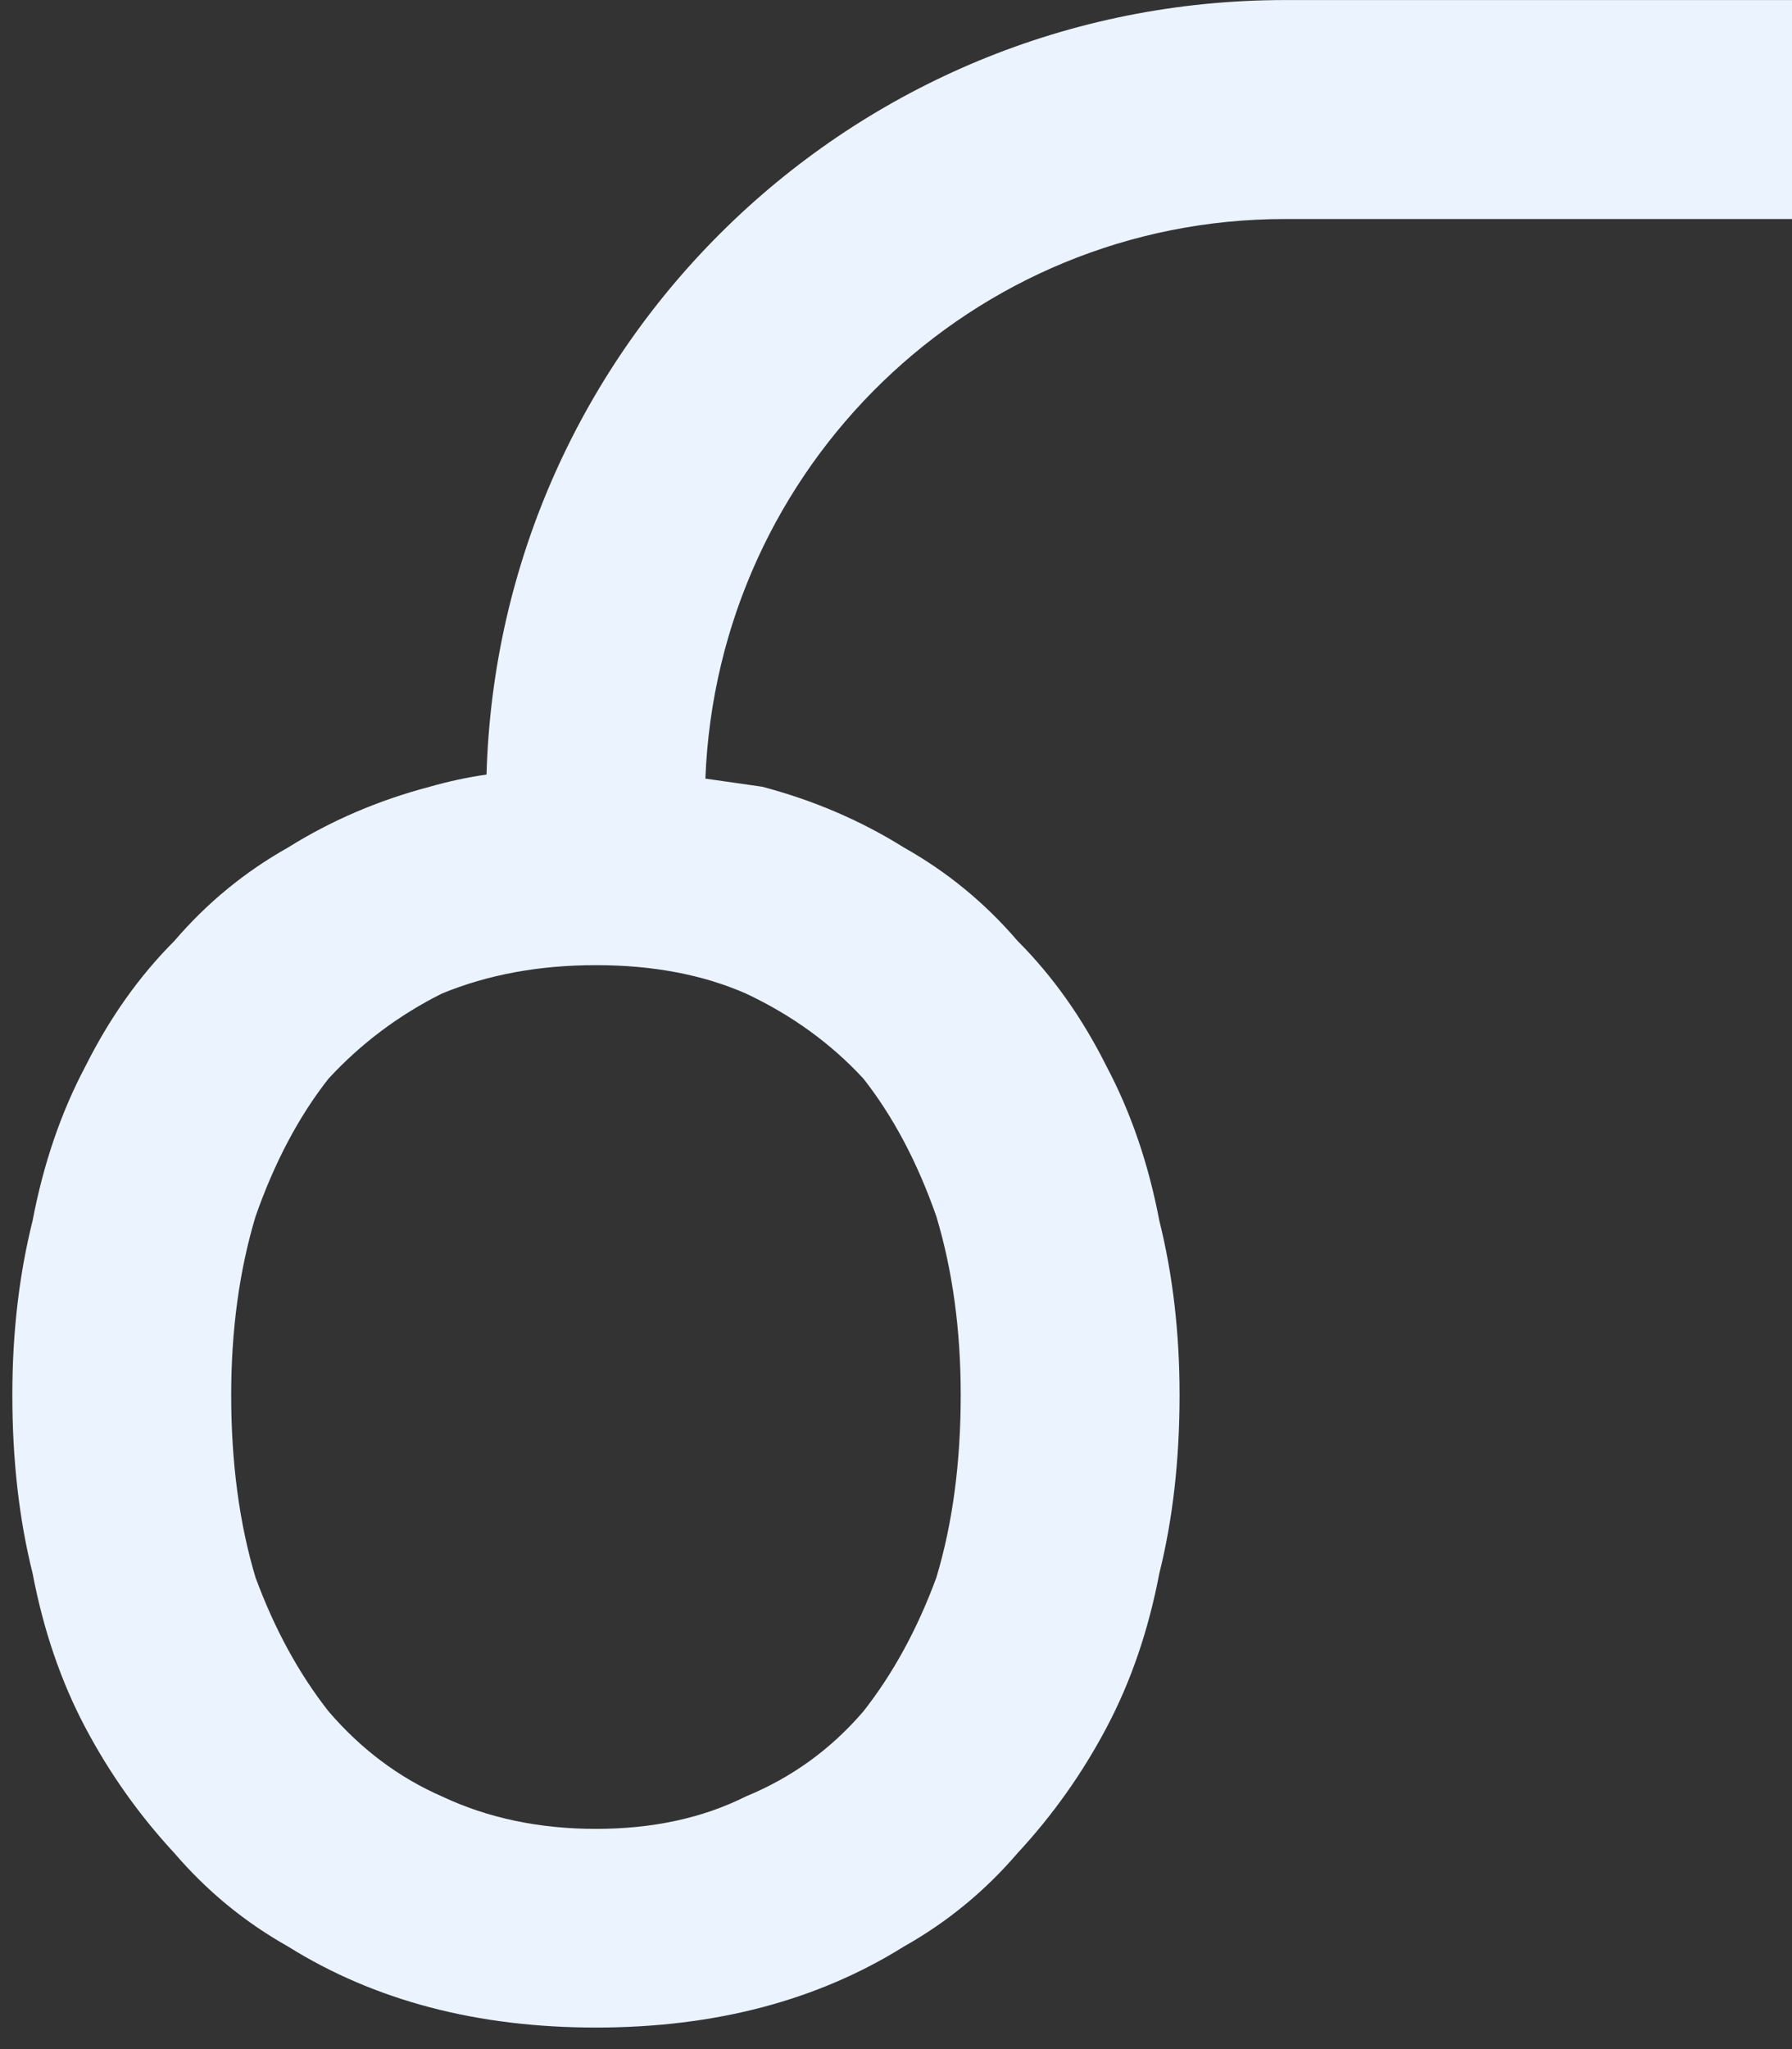 <svg width="70" height="80" viewBox="0 0 70 80" fill="none" xmlns="http://www.w3.org/2000/svg">
<rect x="0" y="0" width="70" height="80" fill="#333333" stroke="none"/>
<g style="mix-blend-mode:plus-darker">
<path d="M140.482 75.279L140.482 66.572L131.617 66.572L131.617 75.279L140.482 75.279Z" fill="#EBF3FE"/>
<path d="M107.632 75.2L107.632 66.651L98.767 66.651L98.767 75.2L107.632 75.2Z" fill="#EBF3FE"/>
<path fill-rule="evenodd" clip-rule="evenodd" d="M1.274 61.428C0.746 59.317 0.482 56.995 0.482 54.462C0.482 52.035 0.746 49.766 1.274 47.655C1.696 45.438 2.382 43.433 3.332 41.639C4.282 39.739 5.443 38.103 6.815 36.731C8.082 35.253 9.559 34.04 11.248 33.09C12.937 32.034 14.784 31.243 16.789 30.715C17.528 30.504 18.267 30.346 19.005 30.24C19.48 13.459 33.254 0.002 50.193 0.002L91.959 0.002C108.74 0.002 122.514 13.3 123.147 29.923C123.252 29.923 123.305 29.923 123.305 29.923C125.944 29.923 128.318 30.451 130.429 31.507C131.485 31.929 132.435 32.509 133.279 33.248C134.229 33.987 135.073 34.831 135.812 35.781C137.29 37.681 138.398 39.95 139.137 42.589C139.981 45.333 140.403 48.394 140.403 51.771L140.403 57.787L131.696 57.787L131.696 51.771C131.696 47.127 130.693 43.591 128.688 41.164C128.055 40.319 127.21 39.633 126.155 39.106C125.838 38.895 125.522 38.736 125.205 38.631C124.044 38.209 122.725 37.892 121.247 37.681C120.719 37.681 120.244 37.681 119.822 37.681L119.506 37.681C118.978 37.681 118.503 37.681 118.081 37.681C116.603 37.892 115.231 38.209 113.965 38.631C113.753 38.736 113.49 38.895 113.173 39.106C112.118 39.633 111.22 40.319 110.482 41.164C108.476 43.591 107.474 47.127 107.474 51.771L107.474 57.787L98.925 57.787L98.925 51.771C98.925 48.394 99.347 45.333 100.191 42.589C100.93 39.95 102.038 37.681 103.516 35.781C104.255 34.831 105.099 33.987 106.049 33.248C106.893 32.509 107.79 31.929 108.74 31.507C110.534 30.662 112.487 30.187 114.598 30.082C113.965 18.05 103.991 8.551 91.959 8.551L50.193 8.551C38.003 8.551 28.029 18.208 27.554 30.398C28.293 30.504 29.032 30.609 29.771 30.715C31.776 31.243 33.623 32.034 35.312 33.09C37.001 34.04 38.478 35.253 39.745 36.731C41.117 38.103 42.278 39.739 43.227 41.639C44.177 43.433 44.863 45.438 45.286 47.655C45.813 49.766 46.077 52.035 46.077 54.462C46.077 56.995 45.813 59.317 45.286 61.428C44.863 63.645 44.177 65.65 43.227 67.444C42.278 69.238 41.117 70.874 39.745 72.352C38.478 73.829 37.001 75.043 35.312 75.993C33.623 77.049 31.776 77.84 29.771 78.368C27.765 78.896 25.602 79.159 23.28 79.159C20.958 79.159 18.794 78.896 16.789 78.368C14.784 77.84 12.937 77.049 11.248 75.993C9.559 75.043 8.082 73.829 6.815 72.352C5.443 70.874 4.282 69.238 3.332 67.444C2.382 65.65 1.696 63.645 1.274 61.428ZM9.031 54.462C9.031 57.101 9.348 59.476 9.981 61.586C10.72 63.592 11.67 65.333 12.831 66.811C14.098 68.288 15.575 69.397 17.264 70.135C19.058 70.98 21.063 71.402 23.28 71.402C25.496 71.402 27.449 70.98 29.137 70.135C30.932 69.397 32.462 68.288 33.729 66.811C34.89 65.333 35.84 63.592 36.578 61.586C37.212 59.476 37.528 57.101 37.528 54.462C37.528 51.929 37.212 49.607 36.578 47.496C35.84 45.386 34.89 43.591 33.729 42.114C32.462 40.742 30.932 39.633 29.137 38.789C27.449 38.05 25.496 37.681 23.28 37.681C21.063 37.681 19.058 38.05 17.264 38.789C15.575 39.633 14.098 40.742 12.831 42.114C11.67 43.591 10.72 45.386 9.981 47.496C9.348 49.607 9.031 51.929 9.031 54.462Z" fill="#EBF3FE"/>
</g>
</svg>
